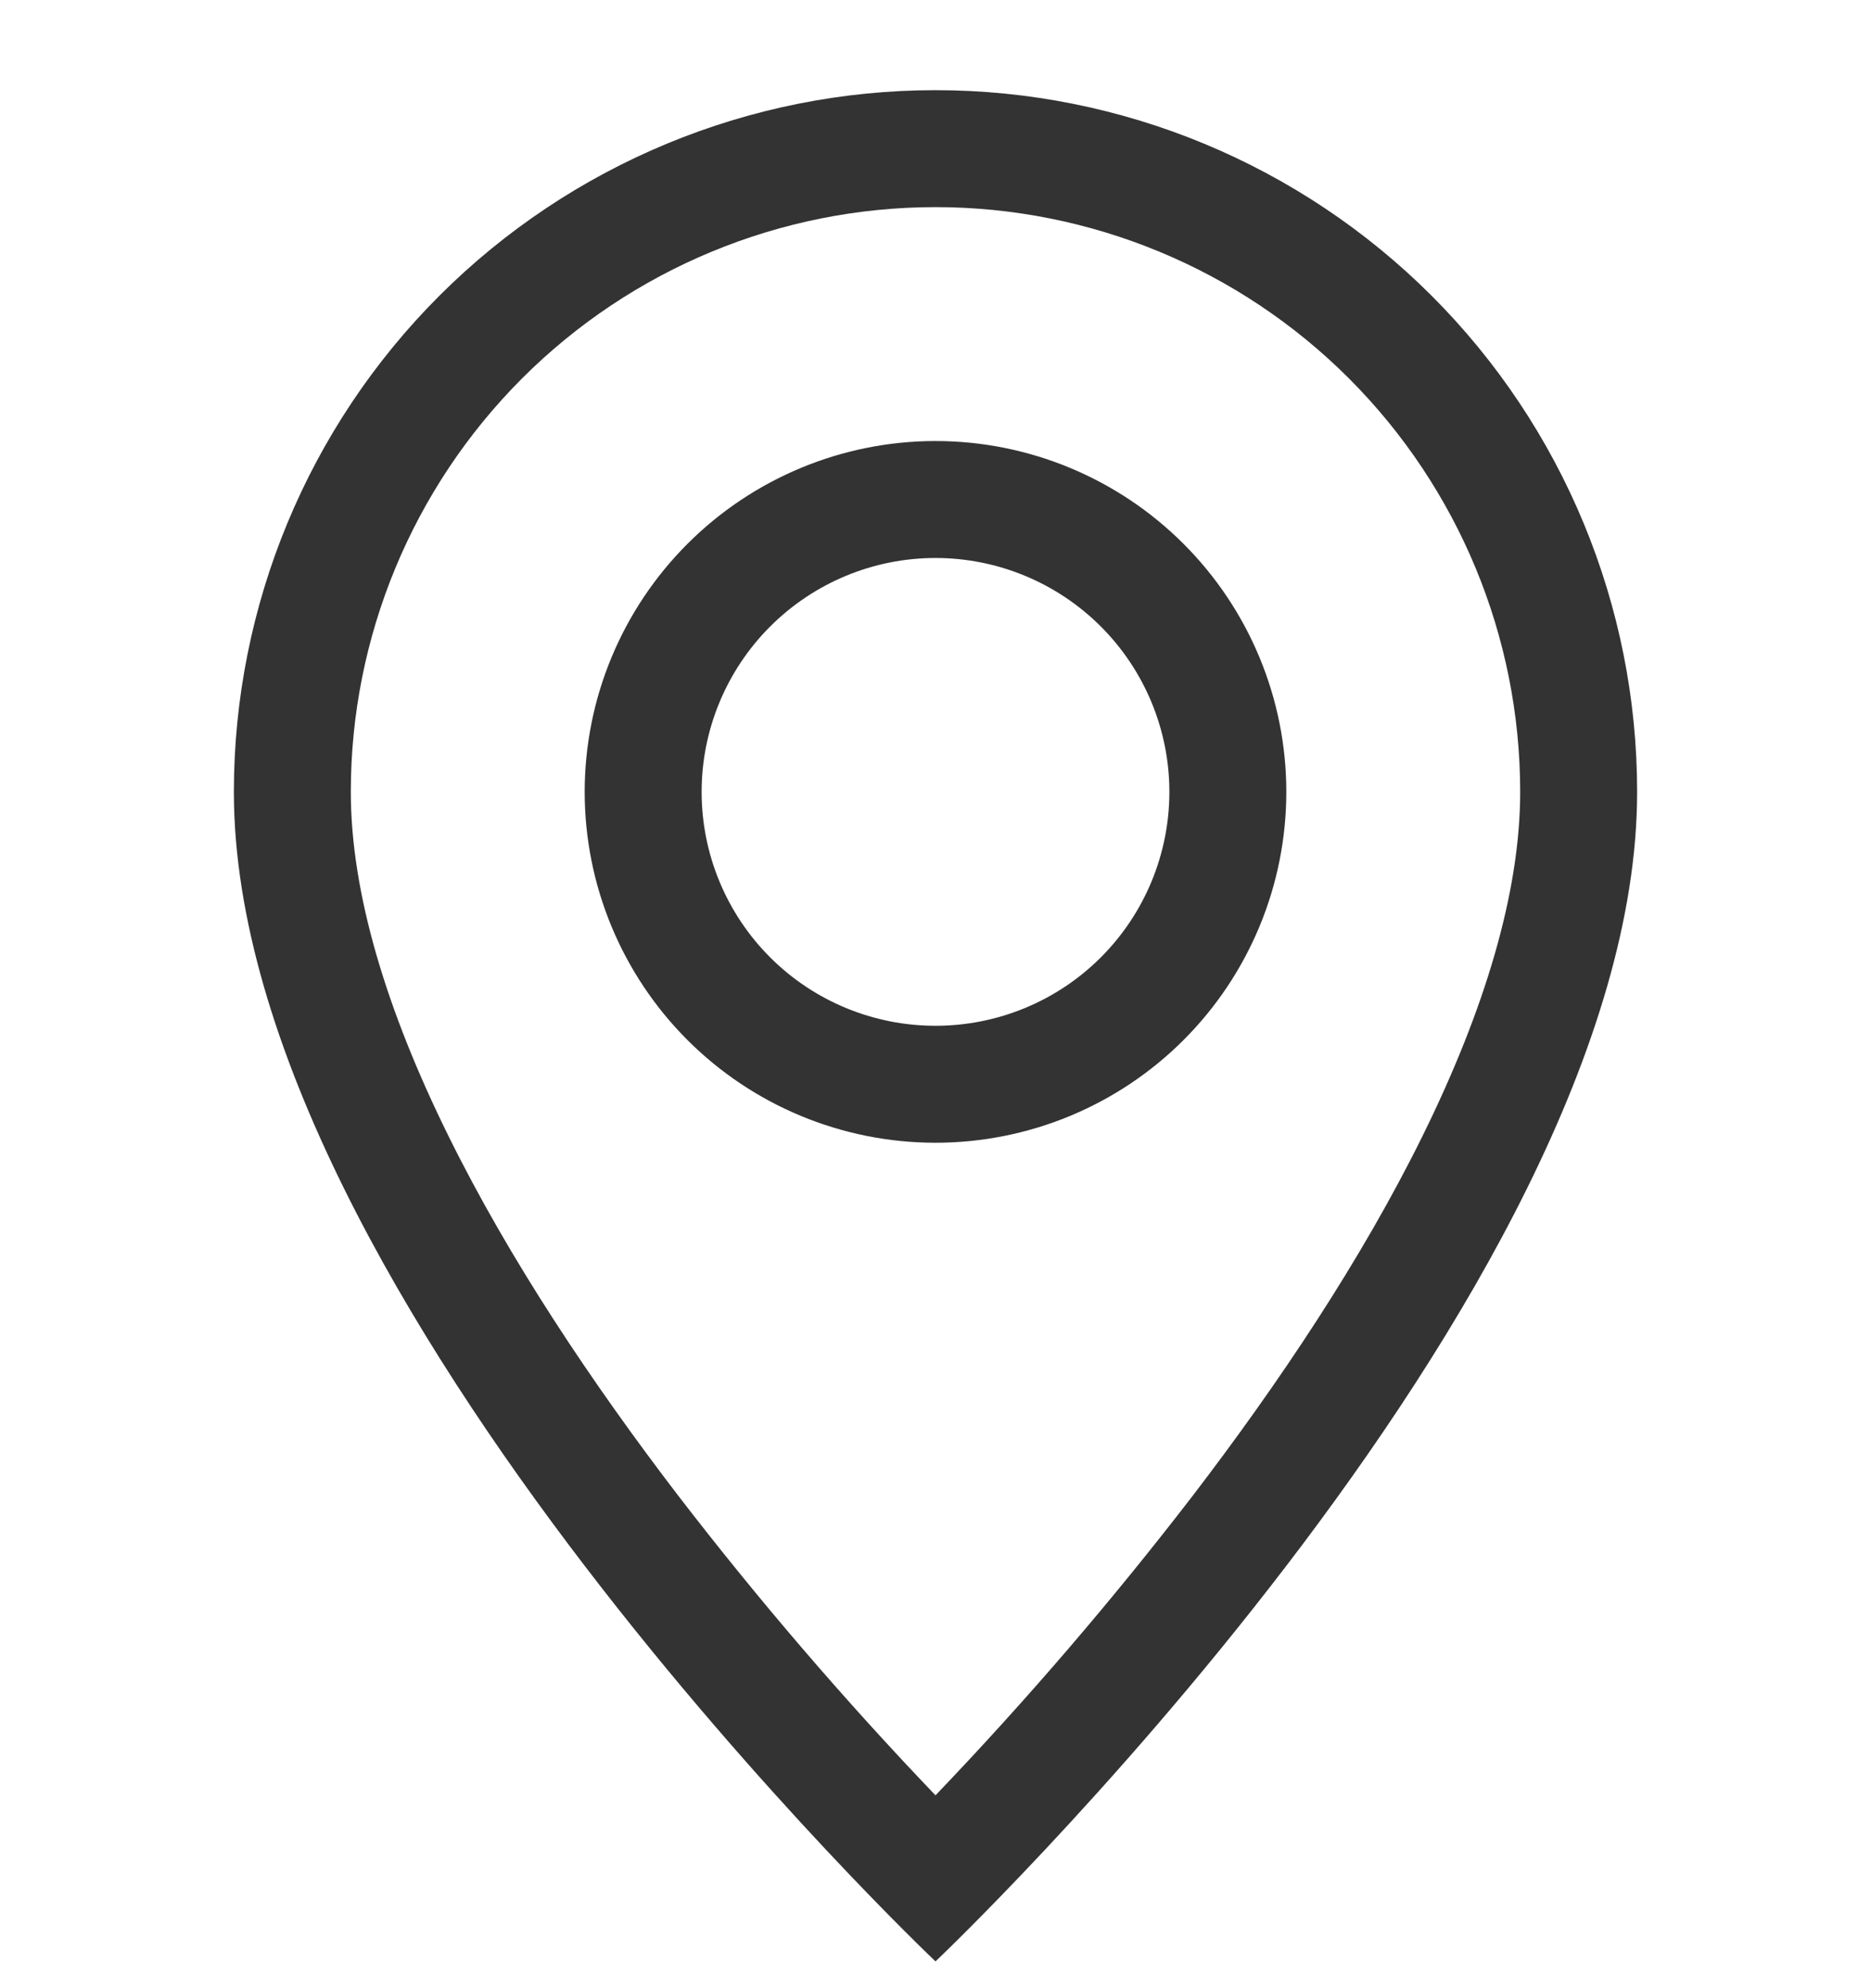 <svg width="16" height="17" viewBox="0 0 16 17" fill="none" xmlns="http://www.w3.org/2000/svg">
<g id="1.TH.PINPOINT">
<path id="Pin point" fill-rule="evenodd" clip-rule="evenodd" d="M10.206 12.781C10.932 11.832 11.642 10.774 12.166 9.711C12.695 8.638 13 7.633 13 6.771C13 5.445 12.473 4.174 11.536 3.236C10.598 2.298 9.326 1.771 8 1.771C6.674 1.771 5.402 2.298 4.464 3.236C3.527 4.174 3 5.445 3 6.771C3 7.633 3.304 8.638 3.834 9.711C4.358 10.774 5.068 11.832 5.794 12.781C6.483 13.677 7.219 14.535 8 15.351C8.781 14.535 9.517 13.677 10.206 12.781ZM14 6.771C14 11.085 8 16.771 8 16.771C8 16.771 2 11.085 2 6.771C2 5.18 2.632 3.654 3.757 2.529C4.883 1.404 6.409 0.771 8 0.771C9.591 0.771 11.117 1.404 12.243 2.529C13.368 3.654 14 5.18 14 6.771ZM6.586 8.186C6.961 8.561 7.47 8.771 8 8.771C8.53 8.771 9.039 8.561 9.414 8.186C9.789 7.811 10 7.302 10 6.771C10 6.241 9.789 5.732 9.414 5.357C9.039 4.982 8.53 4.771 8 4.771C7.47 4.771 6.961 4.982 6.586 5.357C6.211 5.732 6 6.241 6 6.771C6 7.302 6.211 7.811 6.586 8.186ZM10.121 8.893C9.559 9.455 8.796 9.771 8 9.771C7.204 9.771 6.441 9.455 5.879 8.893C5.316 8.33 5 7.567 5 6.771C5 5.976 5.316 5.213 5.879 4.65C6.441 4.088 7.204 3.771 8 3.771C8.796 3.771 9.559 4.088 10.121 4.65C10.684 5.213 11 5.976 11 6.771C11 7.567 10.684 8.33 10.121 8.893Z" fill="#333333"/>
</g>
</svg>
